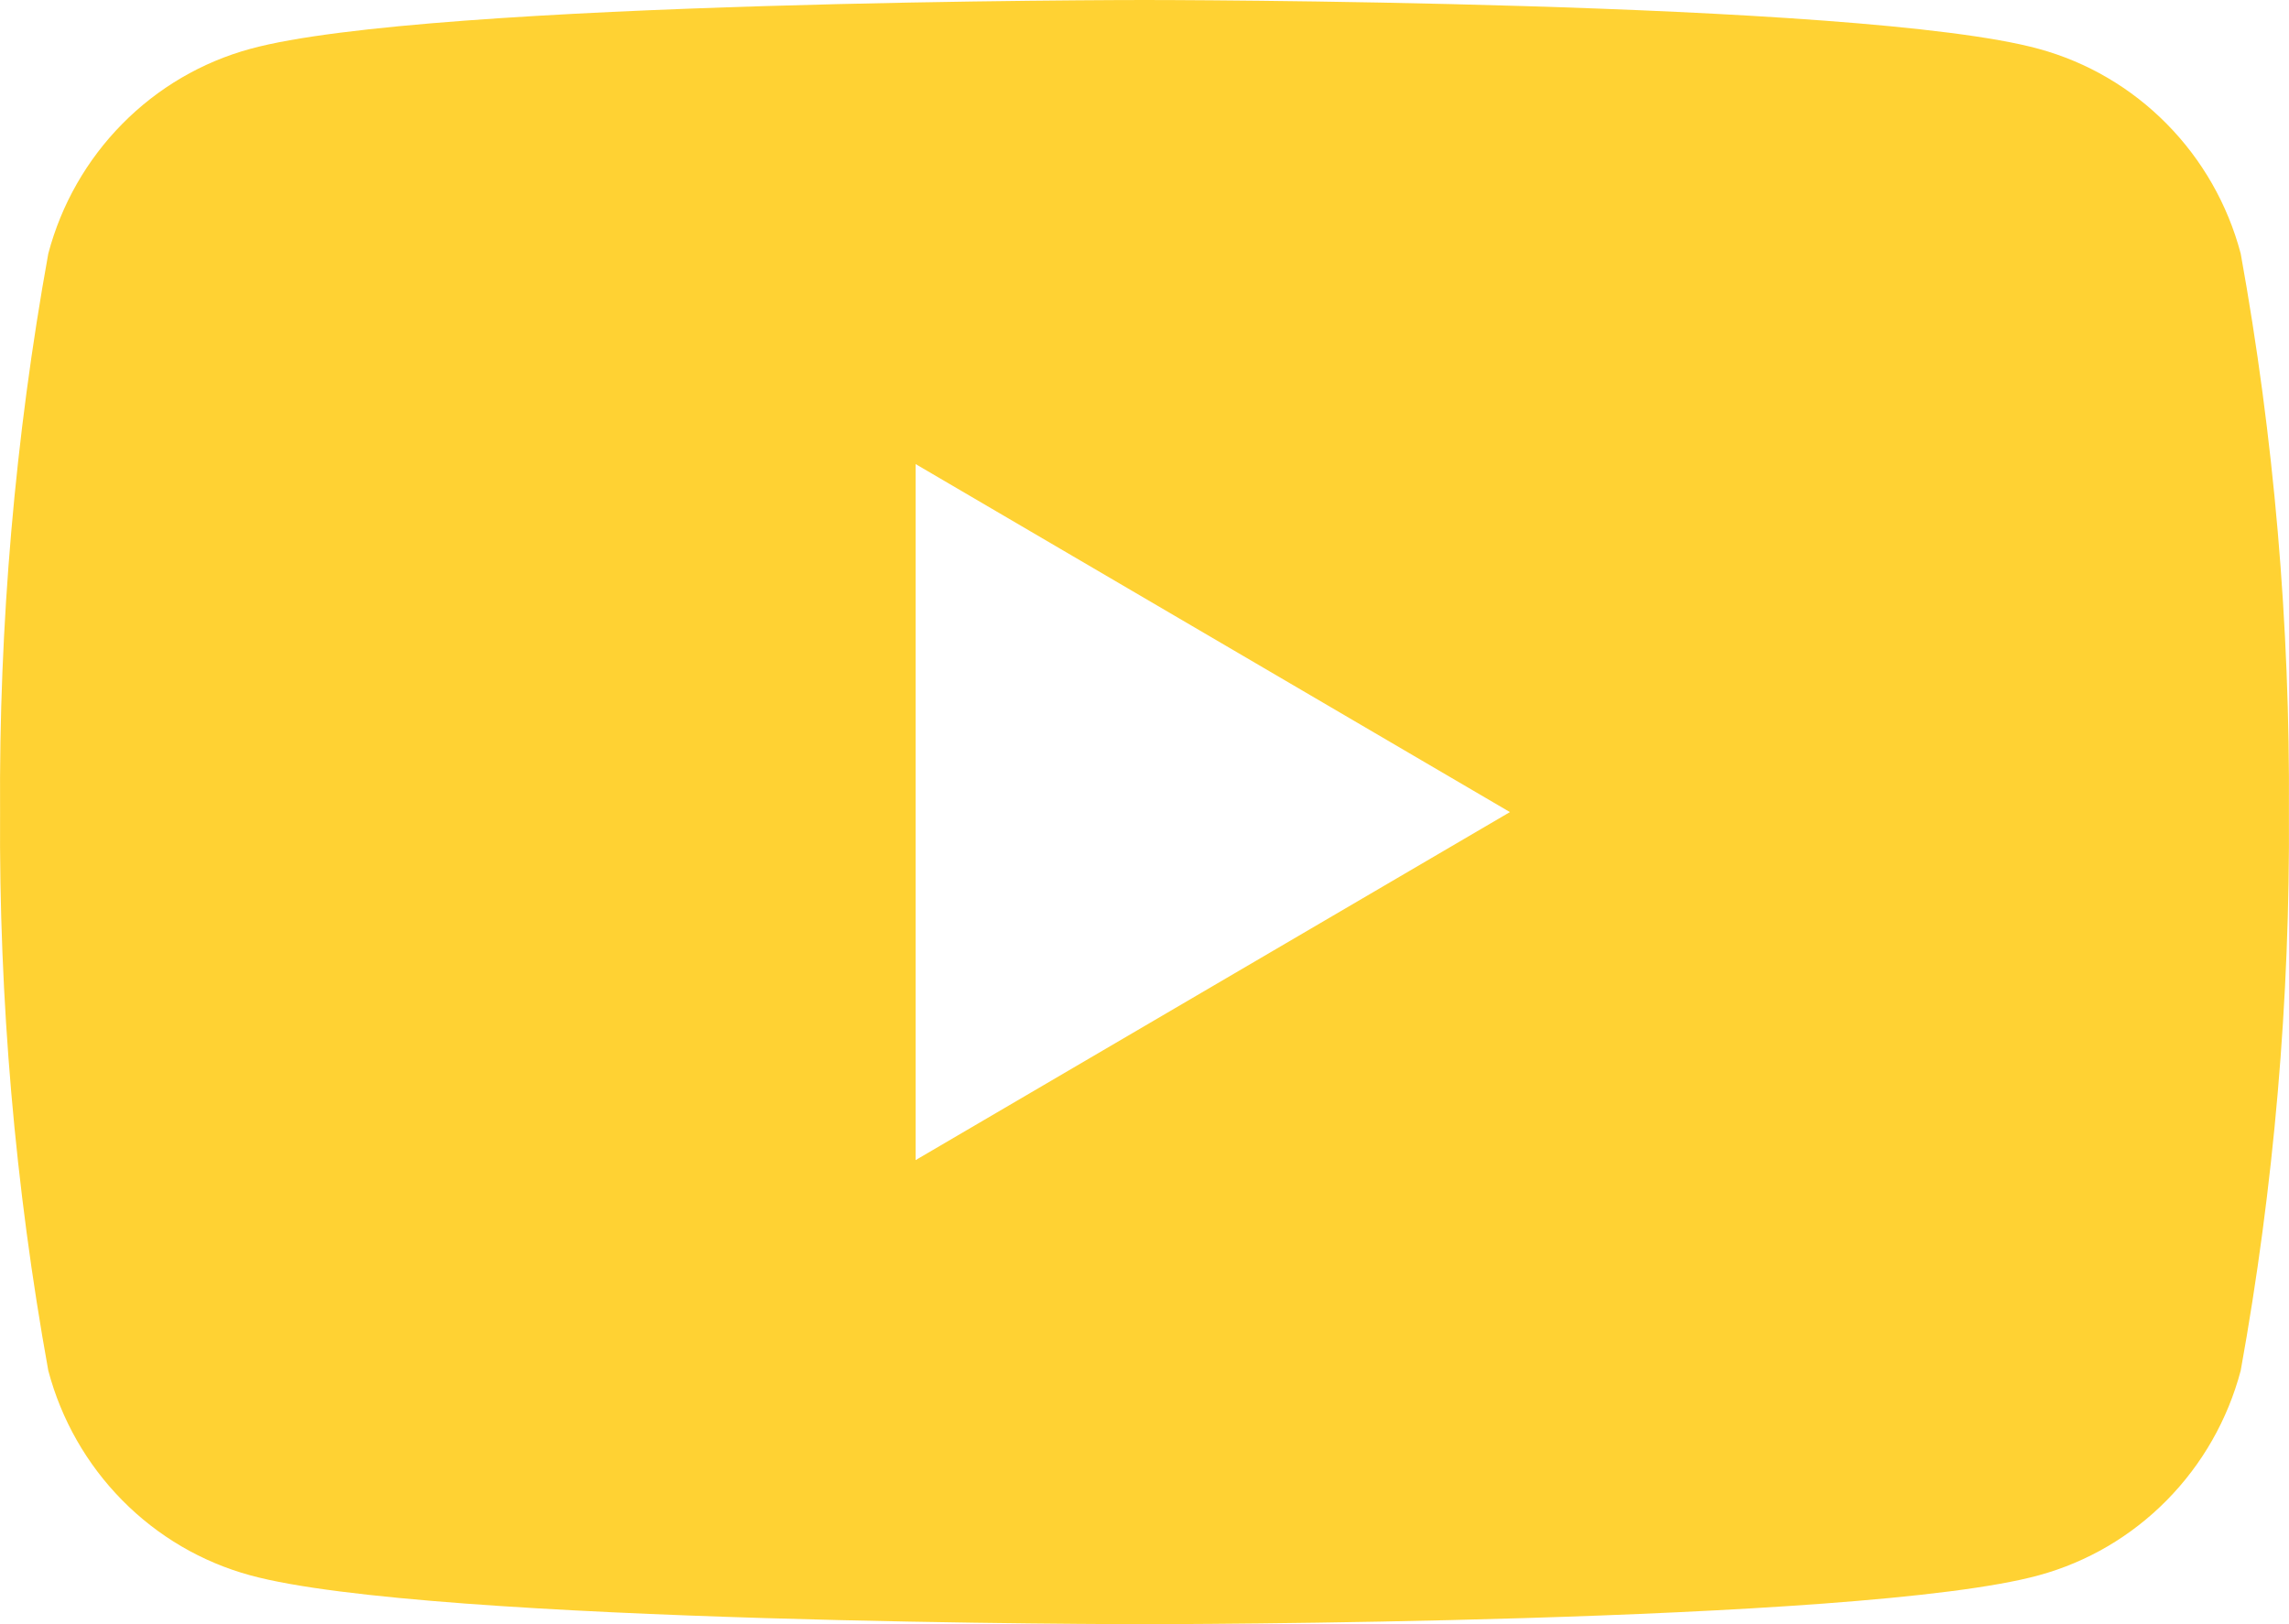 <svg width="31" height="22" viewBox="0 0 31 22" fill="none" xmlns="http://www.w3.org/2000/svg">
<path d="M30.346 3.435C30.17 2.77 29.824 2.164 29.344 1.678C28.864 1.191 28.267 0.841 27.611 0.662C25.198 2.0071e-07 15.5 0 15.5 0C15.5 0 5.802 2.0071e-07 3.389 0.662C2.733 0.841 2.136 1.191 1.656 1.678C1.176 2.164 0.83 2.77 0.654 3.435C0.203 5.93 -0.015 8.463 0.001 11C-0.015 13.537 0.203 16.07 0.654 18.565C0.83 19.23 1.176 19.836 1.656 20.322C2.136 20.809 2.733 21.159 3.389 21.338C5.802 22 15.5 22 15.5 22C15.5 22 25.198 22 27.611 21.338C28.267 21.159 28.864 20.809 29.344 20.322C29.824 19.836 30.17 19.23 30.346 18.565C30.797 16.07 31.015 13.537 30.999 11C31.015 8.463 30.797 5.93 30.346 3.435V3.435ZM12.4 15.714V6.286L20.449 11L12.4 15.714Z" fill="#FFD233"/>
</svg>
